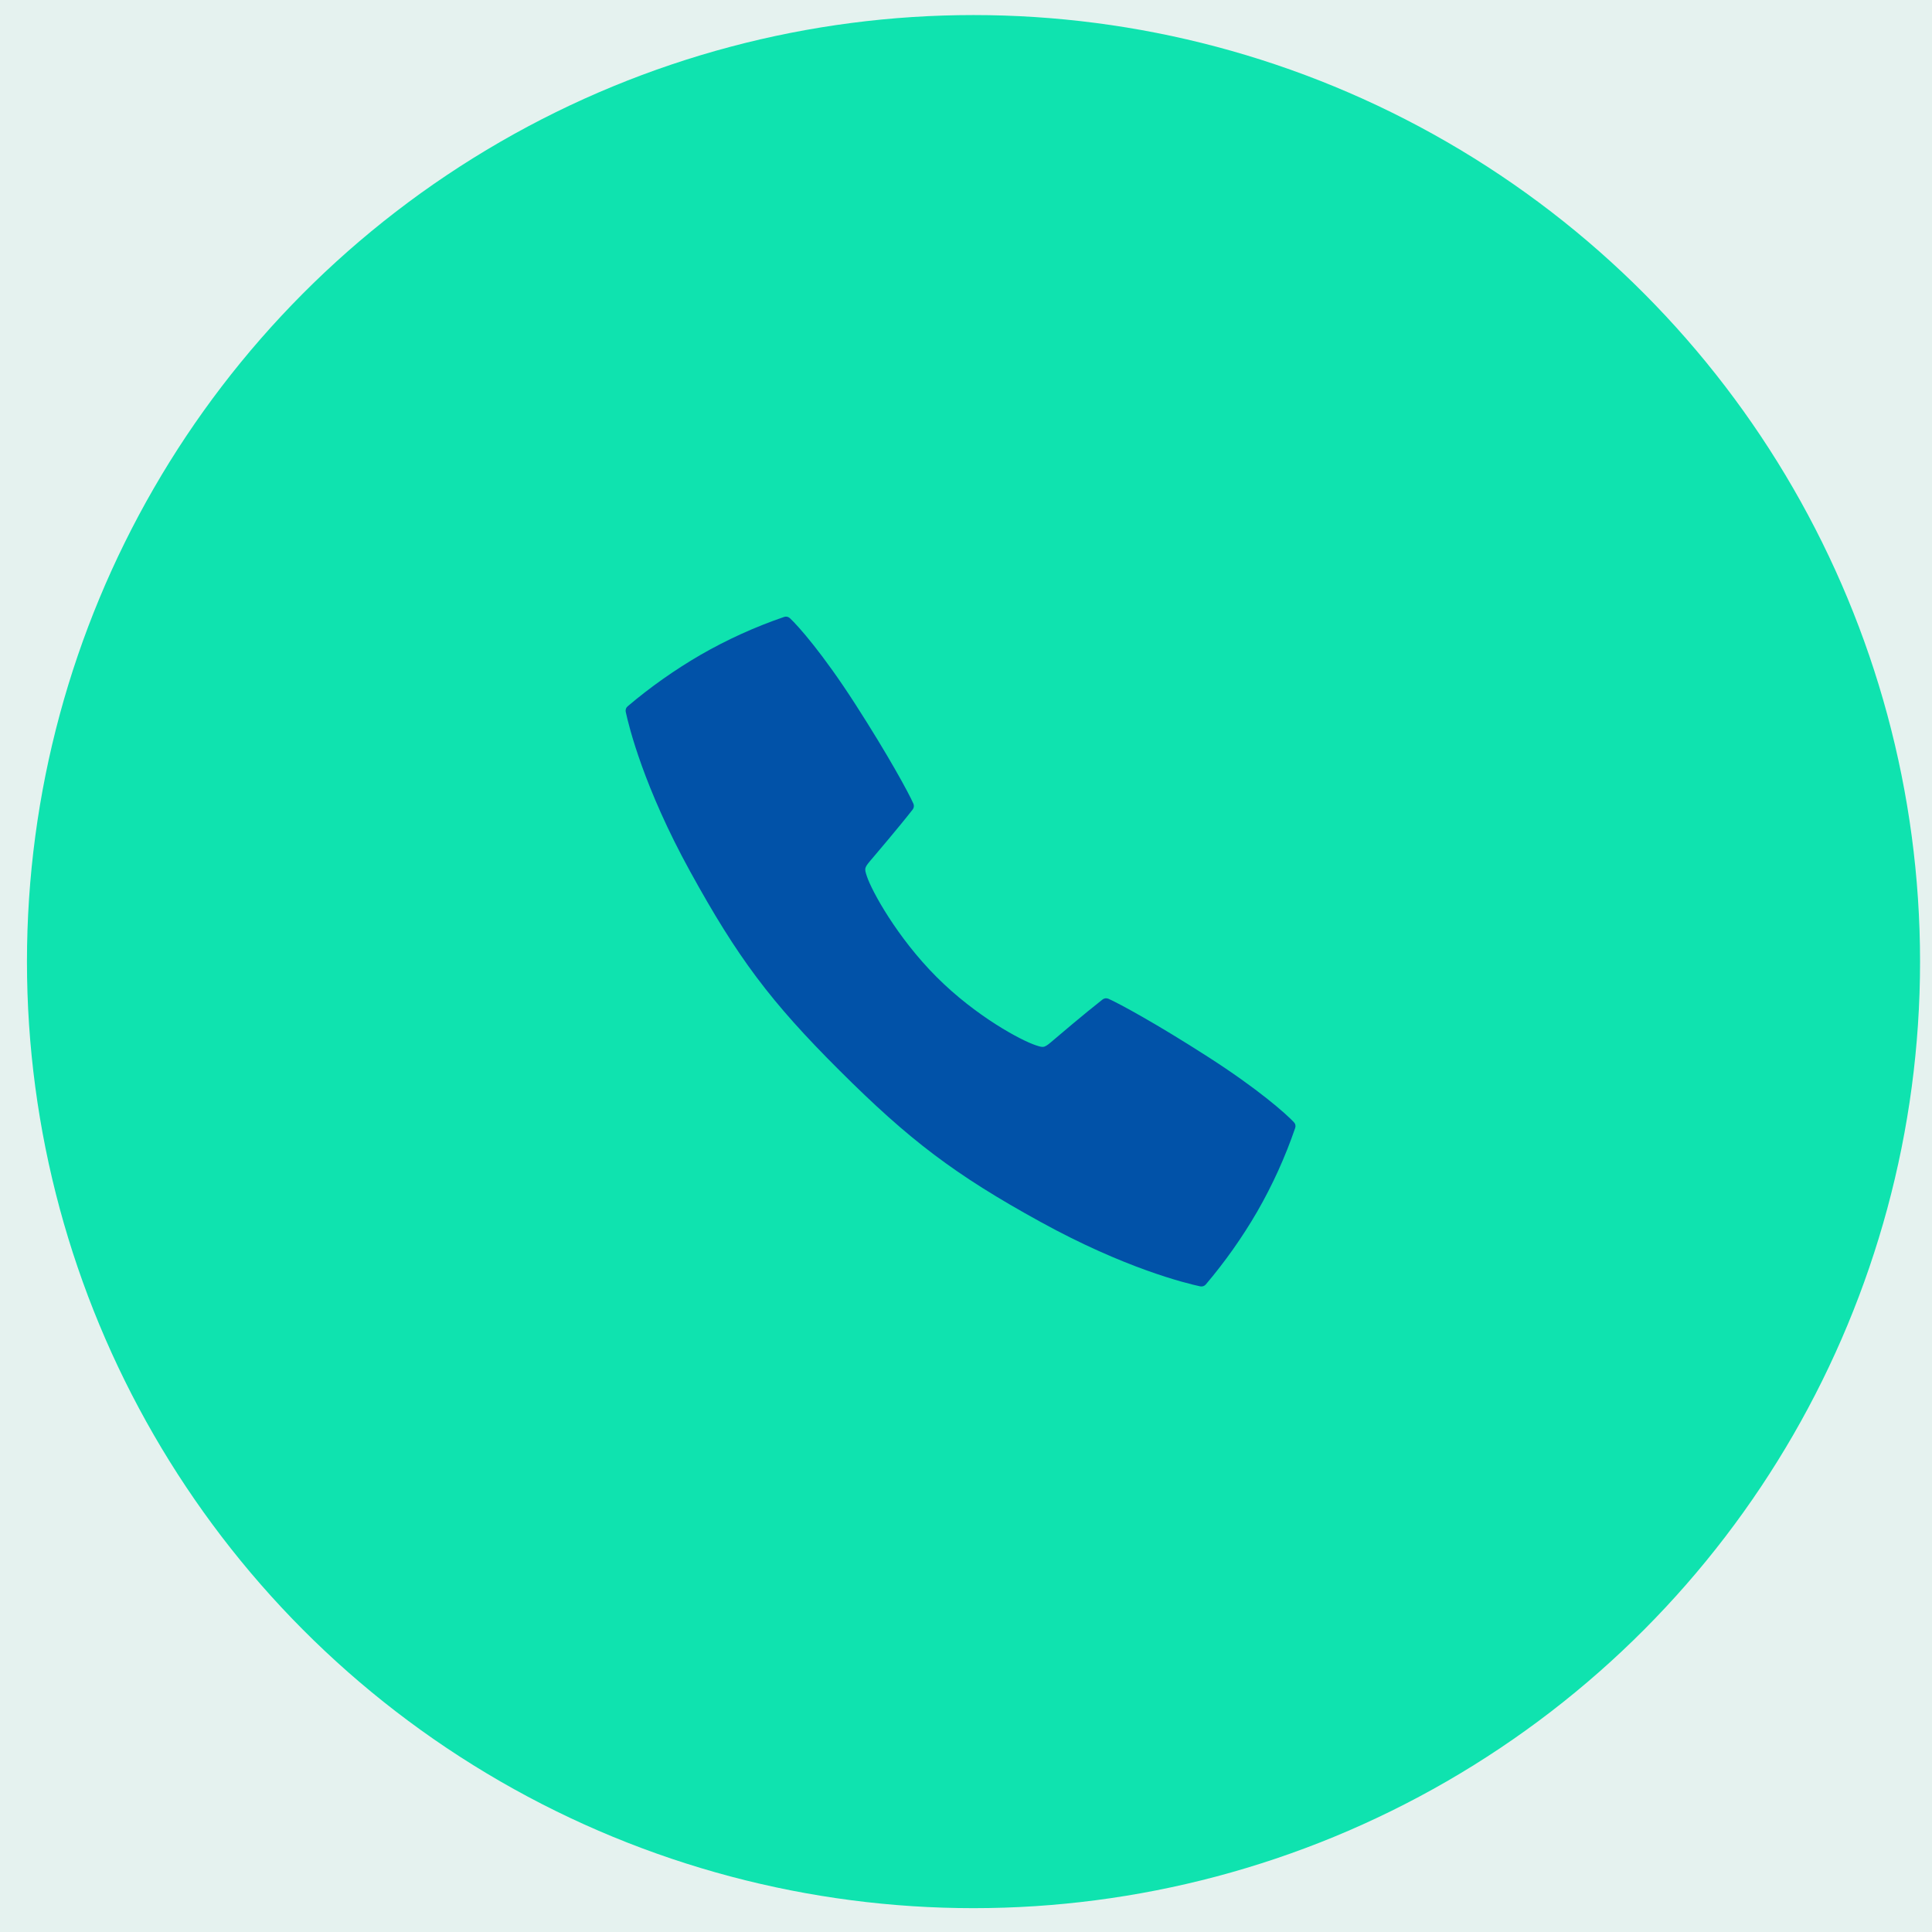<svg width="44" height="44" viewBox="0 0 44 44" fill="none" xmlns="http://www.w3.org/2000/svg">
<rect width="44" height="44" fill="#F5F5F5"/>
<g id="HomePage" clip-path="url(#clip0_1_282)">
<rect width="1920" height="8616" transform="translate(-897 -8087)" fill="white"/>
<g id="Footer">
<g id="Content">
<g id="Background">
<path id="Background_2" d="M-804.479 -101.815H930.048V454.97H-804.479V-101.815Z" fill="#E5F2EF"/>
<mask id="mask0_1_282" style="mask-type:alpha" maskUnits="userSpaceOnUse" x="-805" y="-102" width="1736" height="557">
<path id="Background_3" d="M-804.479 -101.815H930.048V454.97H-804.479V-101.815Z" fill="#E5F2EF"/>
</mask>
<g mask="url(#mask0_1_282)">
<path id="Pattern" d="M1416.32 360.667C1406.55 352.543 1053.89 -90.937 744.597 309.885C497.163 630.543 230.796 973.015 128.541 1104.17" stroke="#F2FFFC" stroke-width="3"/>
</g>
</g>
<g id="Content_2">
<g id="1">
<g id="Contact Details">
<g id="Call">
<circle id="Ellipse 6" cx="22.171" cy="21.9" r="21.557" fill="#0FE3AF"/>
<path id="Vector" d="M29.468 25.558C29.29 25.368 28.663 24.808 27.509 24.068C26.347 23.321 25.49 22.855 25.244 22.746C25.222 22.737 25.198 22.733 25.175 22.736C25.151 22.739 25.129 22.748 25.11 22.763C24.714 23.072 24.047 23.639 24.012 23.67C23.781 23.868 23.781 23.868 23.592 23.806C23.259 23.697 22.227 23.149 21.327 22.247C20.427 21.345 19.851 20.287 19.742 19.955C19.68 19.766 19.68 19.766 19.878 19.535C19.909 19.499 20.477 18.832 20.785 18.437C20.8 18.418 20.809 18.396 20.812 18.372C20.815 18.349 20.812 18.325 20.802 18.303C20.694 18.057 20.228 17.2 19.48 16.038C18.739 14.885 18.18 14.257 17.99 14.079C17.973 14.063 17.951 14.051 17.928 14.046C17.905 14.041 17.881 14.042 17.858 14.05C17.196 14.277 16.557 14.567 15.951 14.916C15.365 15.257 14.811 15.648 14.294 16.086C14.276 16.101 14.262 16.121 14.255 16.144C14.247 16.166 14.246 16.19 14.251 16.213C14.322 16.545 14.662 17.93 15.718 19.848C16.795 21.805 17.542 22.808 19.124 24.384C20.705 25.961 21.74 26.752 23.699 27.829C25.617 28.885 27.003 29.225 27.334 29.296C27.357 29.301 27.381 29.299 27.403 29.292C27.426 29.284 27.446 29.271 27.461 29.253C27.899 28.736 28.291 28.182 28.631 27.596C28.98 26.99 29.27 26.351 29.497 25.689C29.505 25.667 29.506 25.643 29.501 25.619C29.496 25.596 29.484 25.575 29.468 25.558V25.558Z" fill="#0152A8"/>
</g>
</g>
</g>
</g>
</g>
</g>
</g>
<defs>
<clipPath id="clip0_1_282">
<rect width="1920" height="8616" fill="white" transform="translate(-897 -8087)"/>
</clipPath>
</defs>
</svg>
